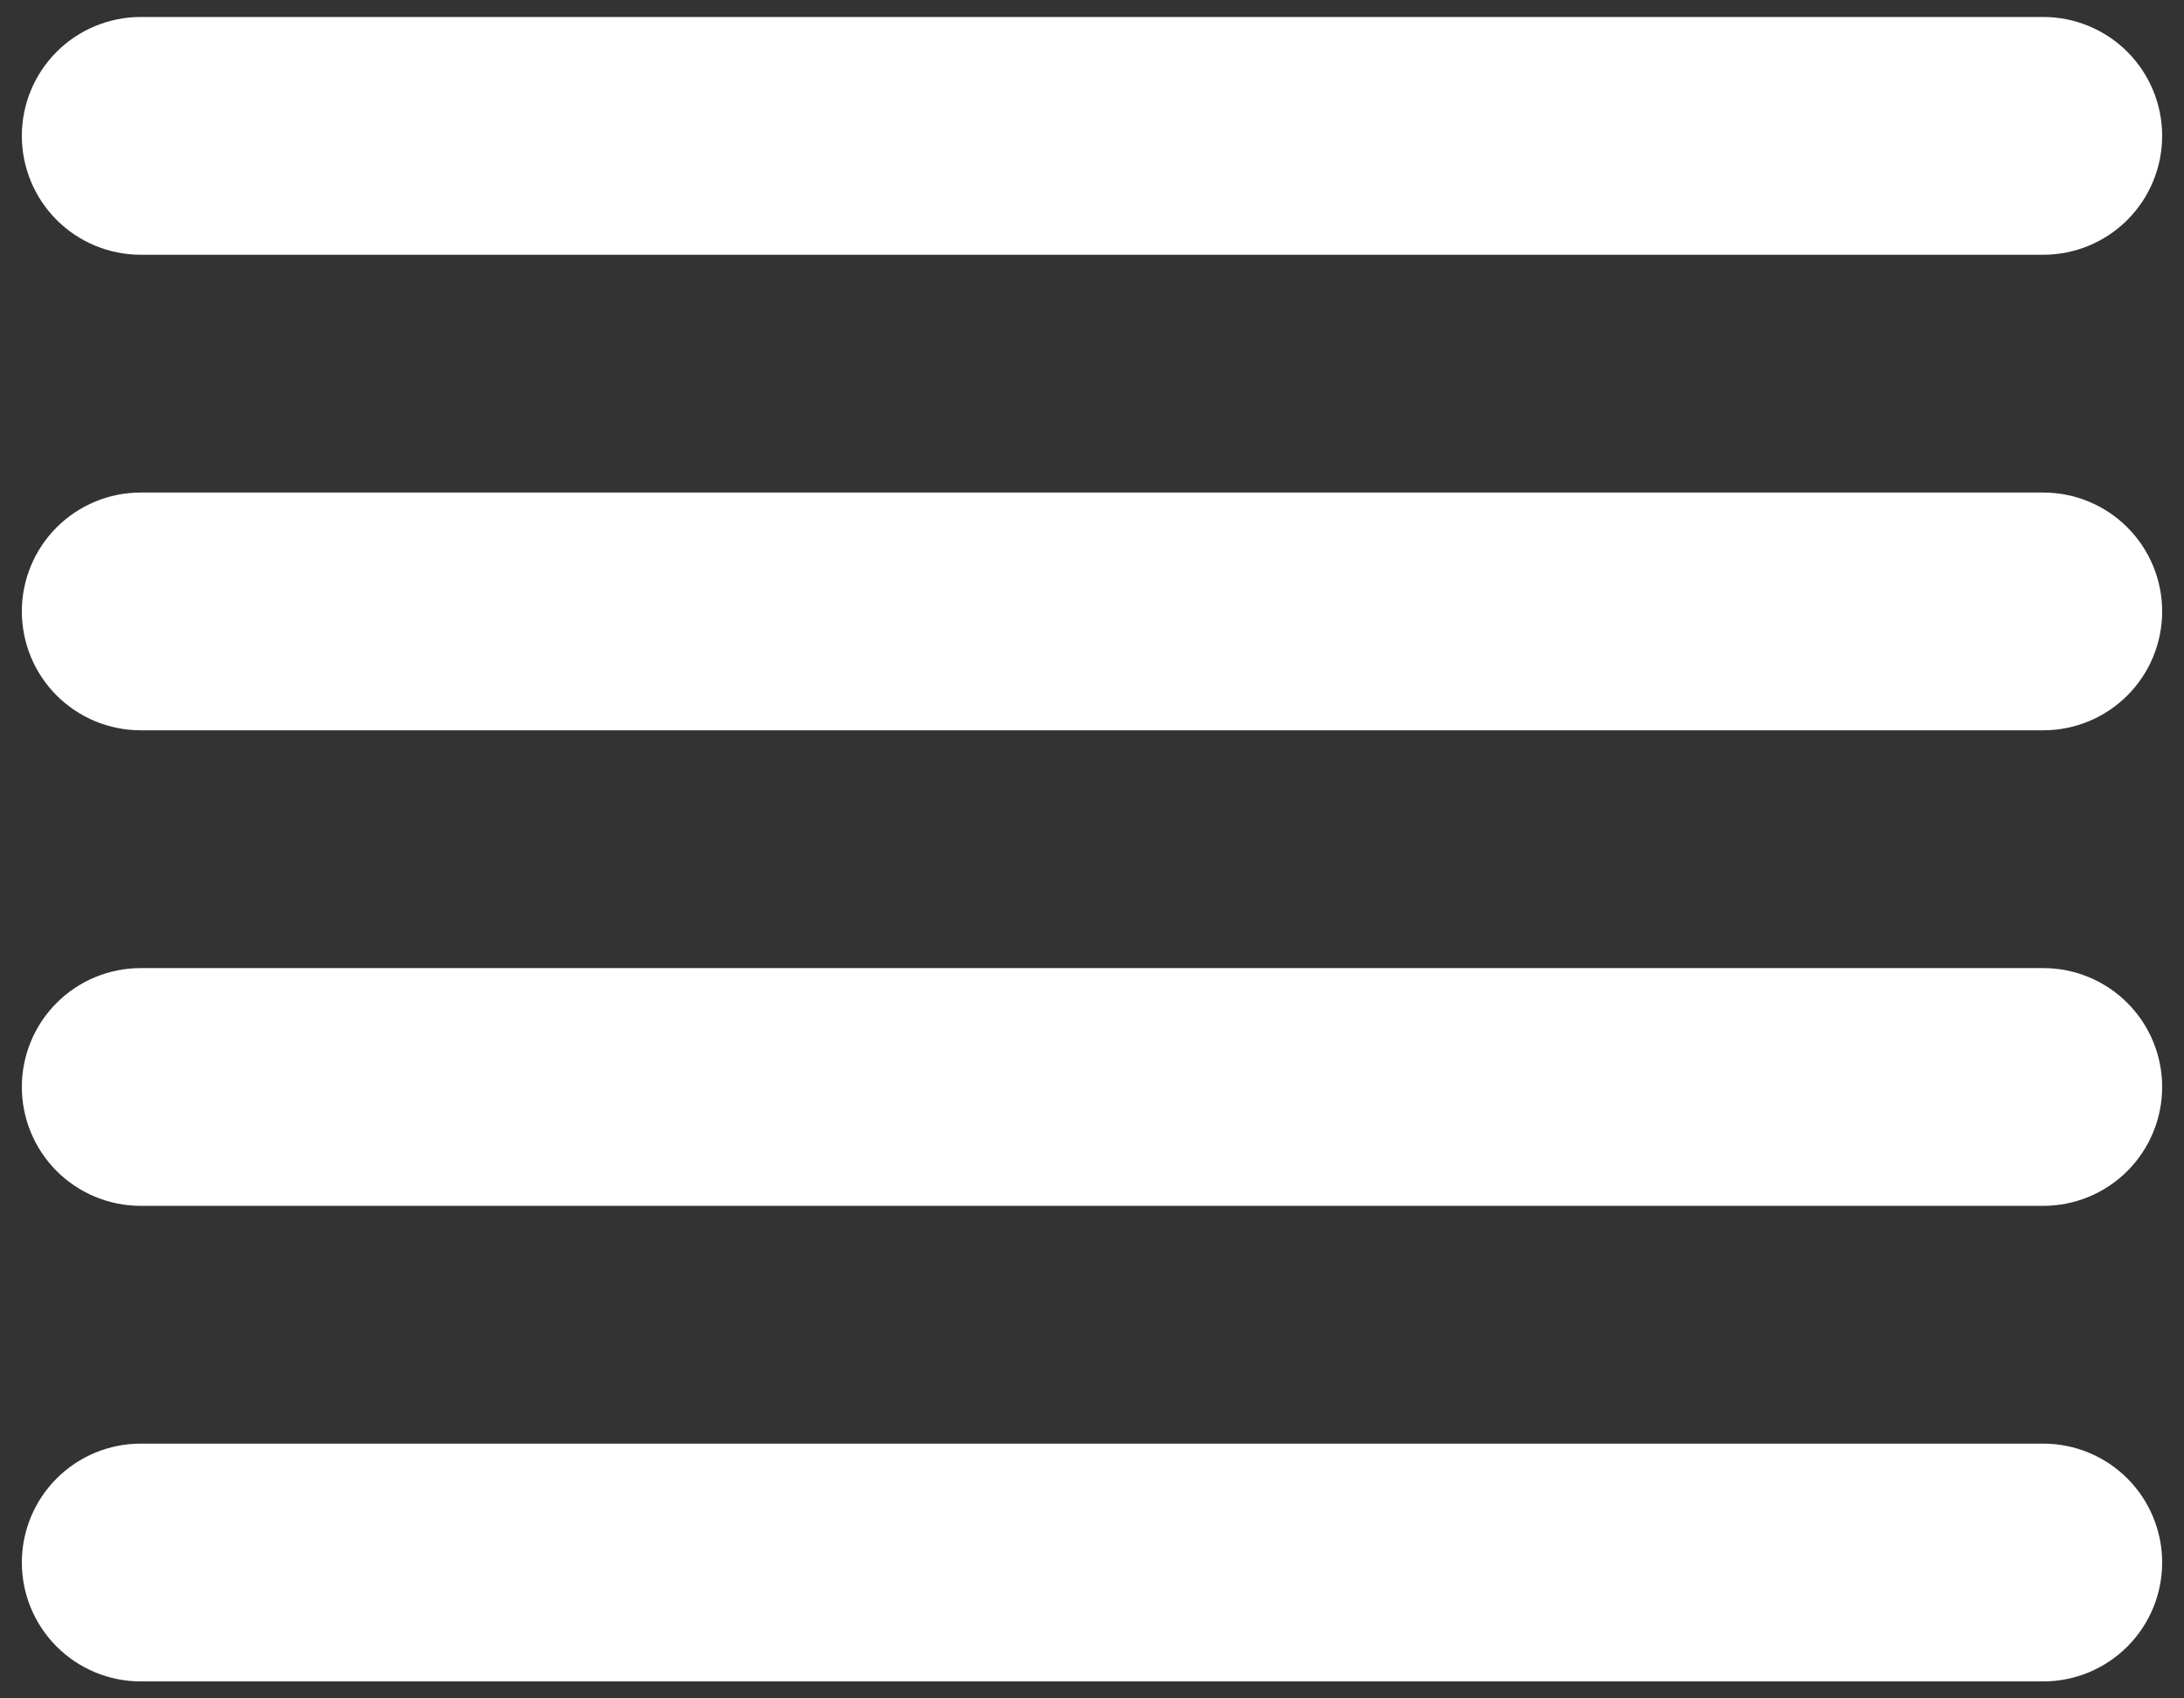 <svg width="90" height="70" viewBox="0 0 90 70" fill="none" xmlns="http://www.w3.org/2000/svg">
<rect x="0" y="0" width="90" height="70" fill="#333333" stroke="none"/>
<path fill-rule="evenodd" clip-rule="evenodd" d="M84.2 59.5C85.5 59.5 86.746 60.016 87.665 60.935C88.584 61.854 89.1 63.1 89.1 64.4C89.1 65.699 88.584 66.946 87.665 67.865C86.746 68.784 85.5 69.3 84.2 69.3H5.8C4.5 69.3 3.254 68.784 2.335 67.865C1.416 66.946 0.9 65.699 0.9 64.4C0.9 63.1 1.416 61.854 2.335 60.935C3.254 60.016 4.5 59.5 5.8 59.5H84.2ZM84.2 39.9C85.5 39.9 86.746 40.416 87.665 41.335C88.584 42.254 89.1 43.5 89.1 44.8C89.1 46.099 88.584 47.346 87.665 48.265C86.746 49.184 85.5 49.7 84.2 49.7H5.8C4.5 49.7 3.254 49.184 2.335 48.265C1.416 47.346 0.9 46.099 0.9 44.8C0.9 43.5 1.416 42.254 2.335 41.335C3.254 40.416 4.5 39.9 5.8 39.9H84.2ZM89.1 25.2C89.1 23.9 88.584 22.654 87.665 21.735C86.746 20.816 85.5 20.3 84.2 20.3H5.8C4.5 20.3 3.254 20.816 2.335 21.735C1.416 22.654 0.9 23.9 0.9 25.2C0.9 26.499 1.416 27.746 2.335 28.665C3.254 29.584 4.5 30.1 5.8 30.1H84.2C85.5 30.1 86.746 29.584 87.665 28.665C88.584 27.746 89.1 26.499 89.1 25.2ZM84.2 0.7C85.5 0.7 86.746 1.216 87.665 2.135C88.584 3.054 89.1 4.3 89.1 5.6C89.1 6.899 88.584 8.146 87.665 9.065C86.746 9.984 85.5 10.5 84.2 10.5H5.8C4.5 10.5 3.254 9.984 2.335 9.065C1.416 8.146 0.9 6.899 0.9 5.6C0.9 4.3 1.416 3.054 2.335 2.135C3.254 1.216 4.5 0.7 5.8 0.7H84.2Z" fill="white"/>
</svg>
